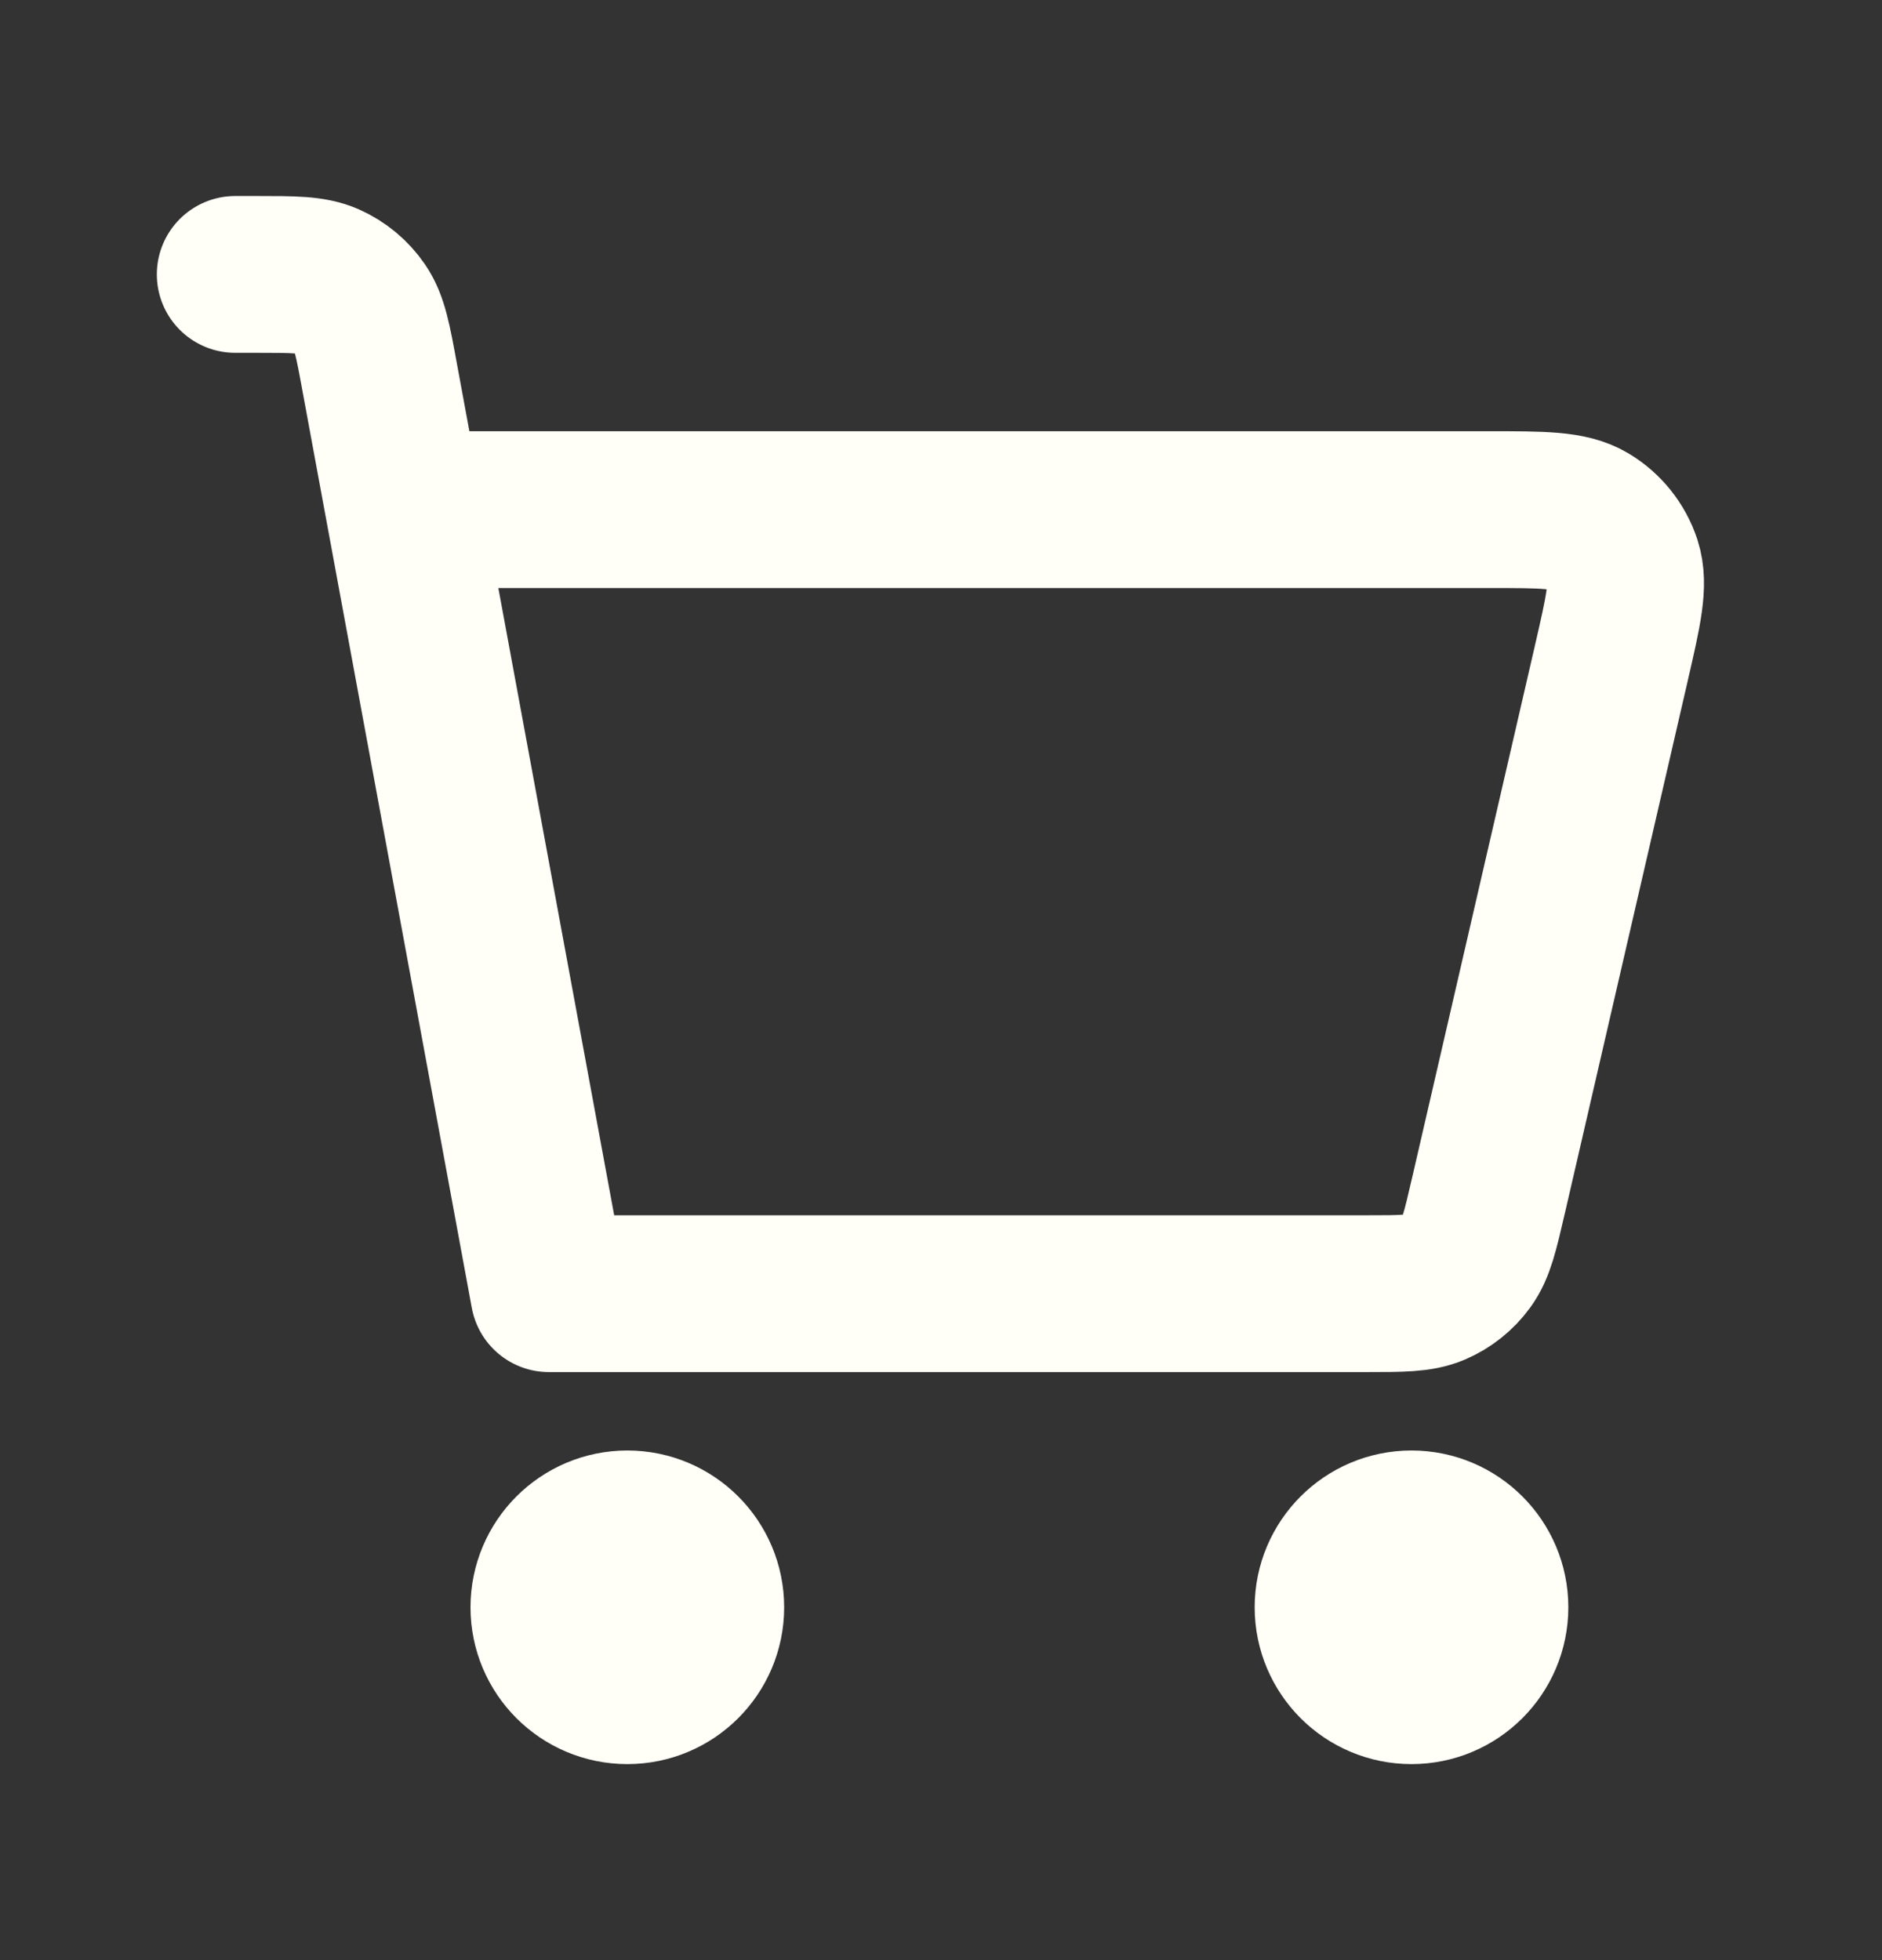 <svg width="24" height="25" viewBox="0 0 24 25" fill="none" xmlns="http://www.w3.org/2000/svg">
<rect x="0" y="0" width="24" height="25" fill="#333333" stroke="none"/>
<path d="M3 3.5H3.268C3.742 3.5 3.979 3.5 4.173 3.585C4.343 3.661 4.489 3.782 4.594 3.936C4.713 4.11 4.756 4.343 4.841 4.807L7 16.5L17.422 16.5C17.875 16.5 18.102 16.5 18.29 16.42C18.456 16.349 18.599 16.235 18.705 16.089C18.825 15.924 18.876 15.704 18.978 15.263L18.979 15.26L20.548 8.46L20.548 8.459C20.702 7.79 20.78 7.455 20.695 7.192C20.62 6.962 20.463 6.766 20.256 6.642C20.018 6.5 19.676 6.5 18.989 6.5H5.5M18 21.5C17.448 21.5 17 21.052 17 20.5C17 19.948 17.448 19.5 18 19.5C18.552 19.5 19 19.948 19 20.5C19 21.052 18.552 21.5 18 21.5ZM8 21.5C7.448 21.5 7 21.052 7 20.5C7 19.948 7.448 19.5 8 19.5C8.552 19.5 9 19.948 9 20.5C9 21.052 8.552 21.5 8 21.5Z" stroke="#FFFEF7" stroke-width="2" stroke-linecap="round" stroke-linejoin="round"/>
</svg>
